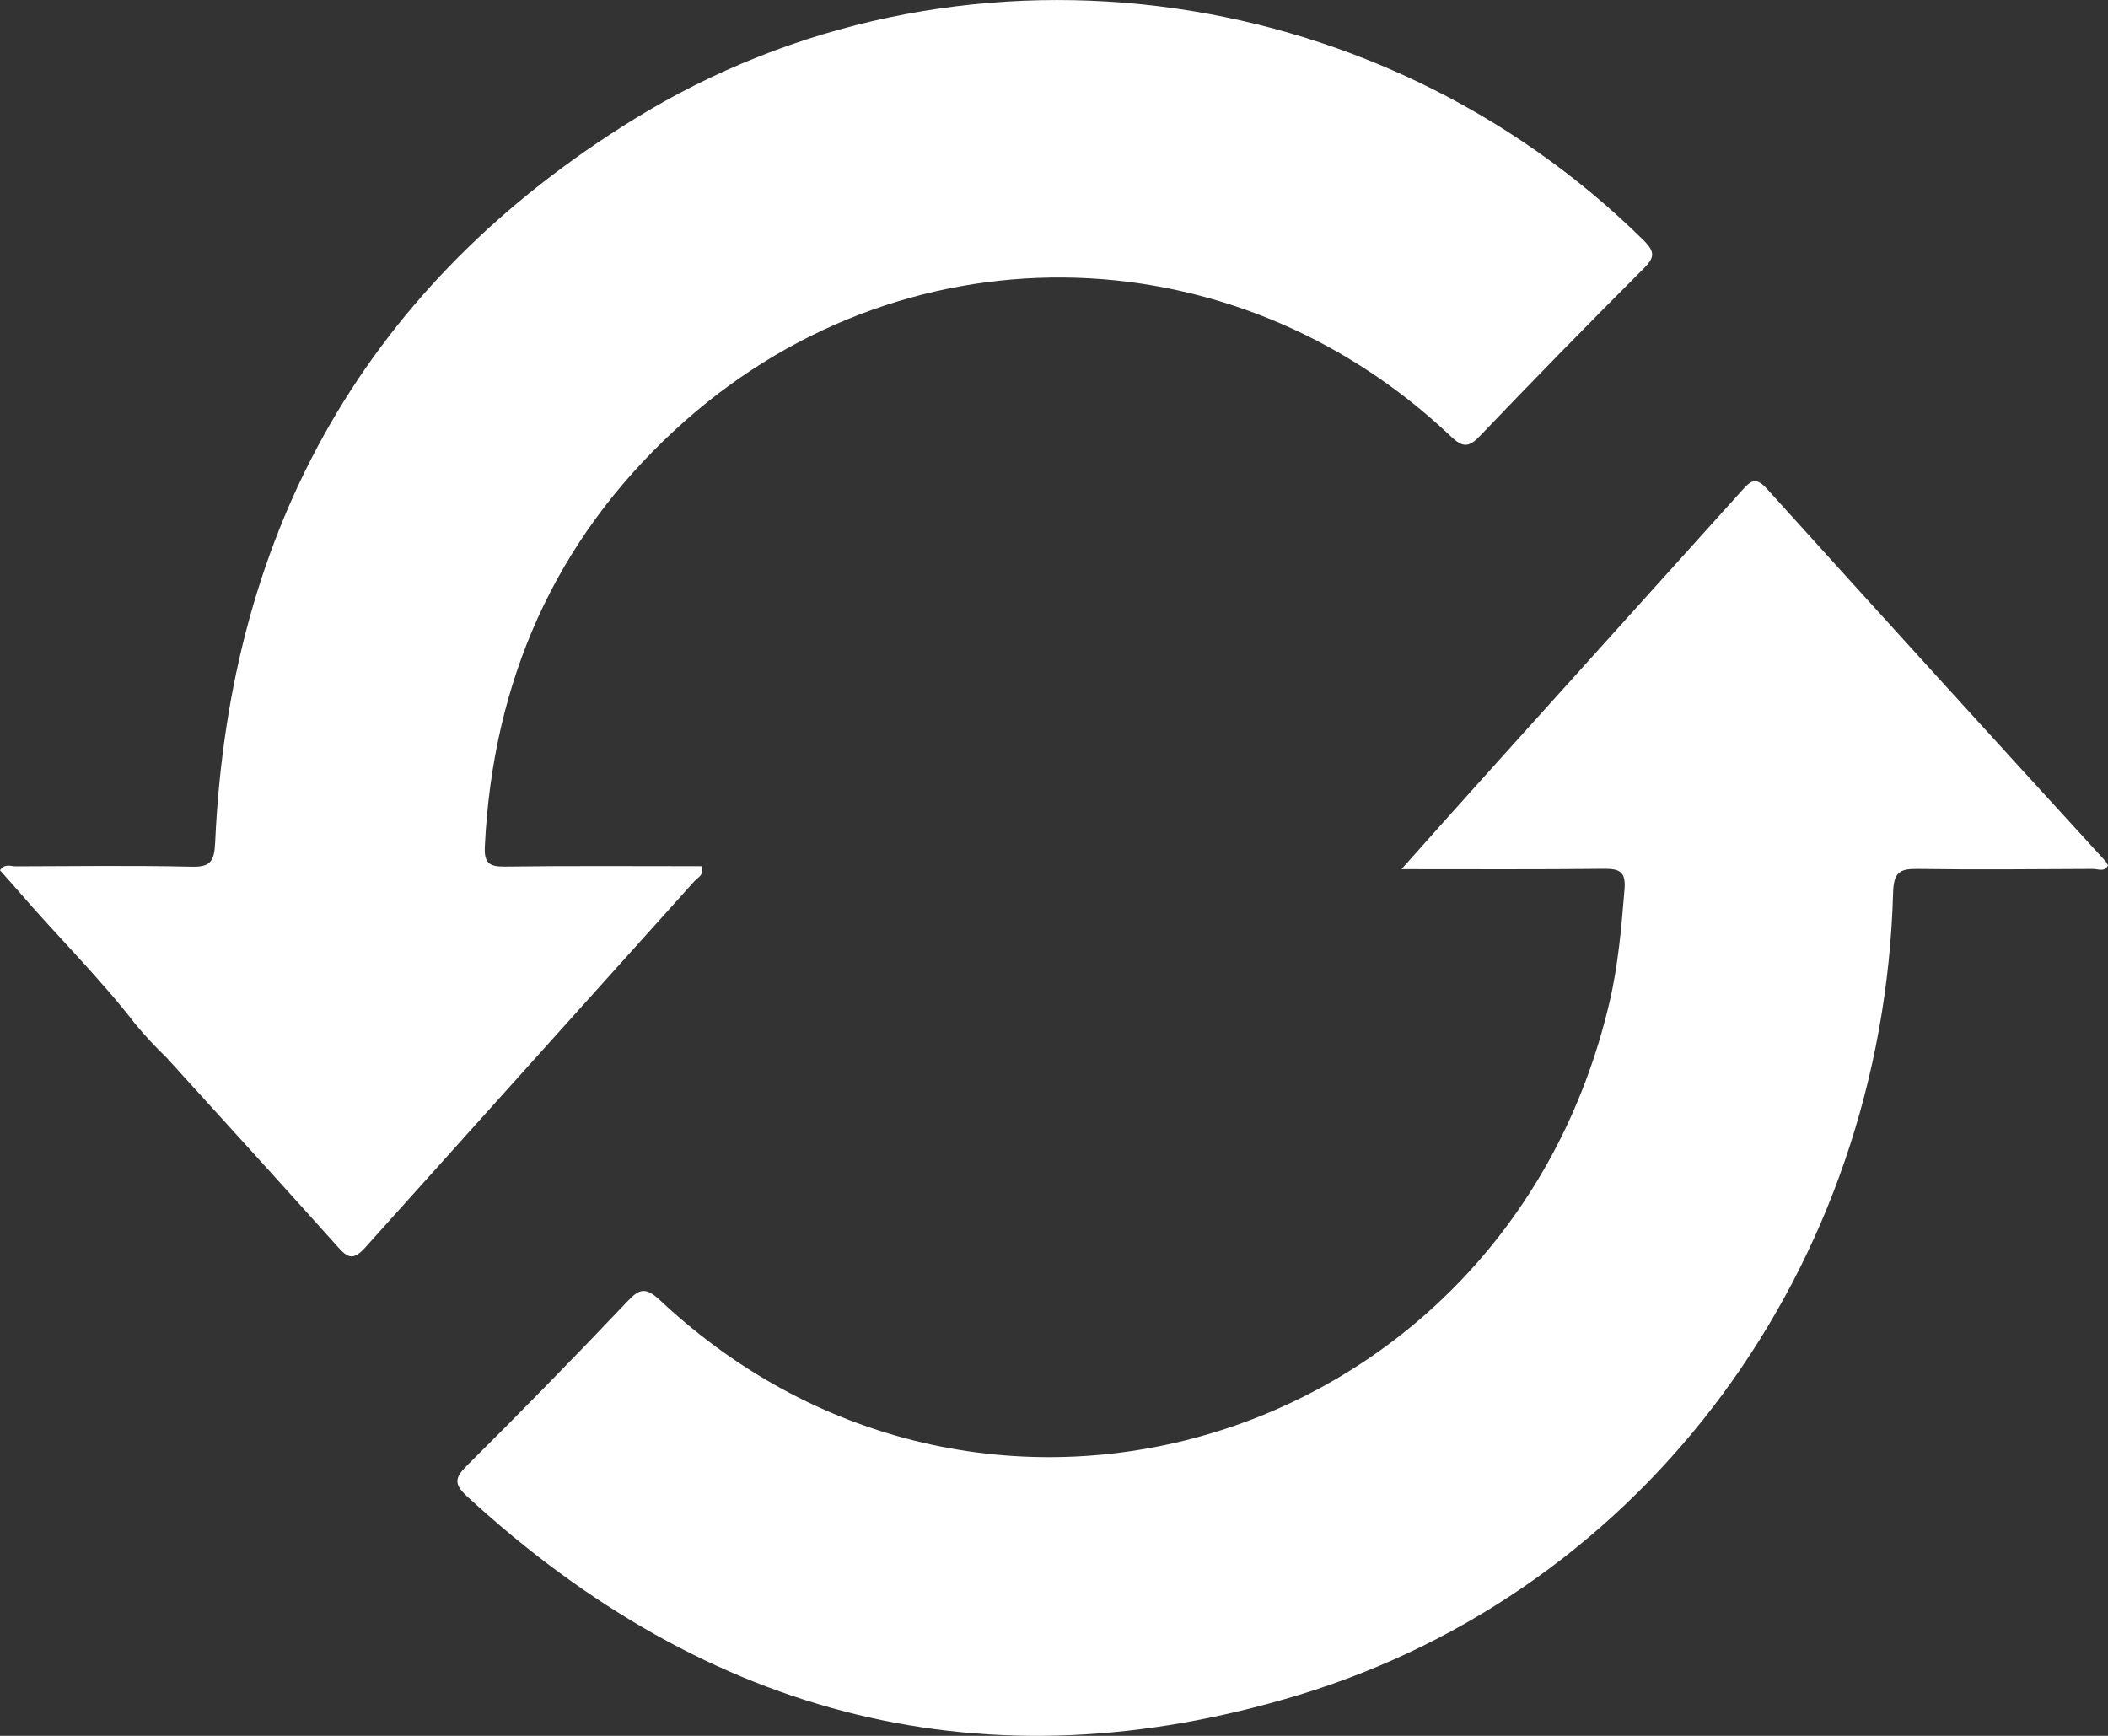 <svg width="17" height="14" viewBox="0 0 17 14" fill="none" xmlns="http://www.w3.org/2000/svg">
<rect x="0" y="0" width="17" height="14" fill="#333333" stroke="none"/>
<path d="M1.092 8.26C0.799 7.881 0.458 7.547 0.147 7.185C0.099 7.129 0.049 7.075 0 7.019C0.037 6.962 0.087 6.987 0.127 6.987C0.599 6.986 1.071 6.979 1.544 6.99C1.697 6.994 1.728 6.947 1.735 6.797C1.849 4.24 2.977 2.28 5.112 0.962C7.692 -0.631 11.084 -0.204 13.255 1.938C13.35 2.033 13.343 2.078 13.255 2.166C12.812 2.609 12.373 3.058 11.939 3.512C11.85 3.605 11.802 3.617 11.7 3.519C9.921 1.833 7.24 1.806 5.443 3.468C4.475 4.362 3.974 5.493 3.91 6.826C3.903 6.963 3.947 6.99 4.071 6.989C4.6 6.982 5.13 6.986 5.656 6.986C5.683 7.056 5.628 7.076 5.601 7.106C4.715 8.092 3.829 9.077 2.944 10.063C2.849 10.168 2.804 10.146 2.723 10.055C2.266 9.544 1.804 9.038 1.344 8.531C1.255 8.445 1.171 8.355 1.092 8.26Z" fill="white"/>
<path d="M11.302 7.01C11.589 6.688 11.844 6.402 12.101 6.117C12.749 5.398 13.397 4.679 14.045 3.959C14.116 3.881 14.156 3.838 14.25 3.943C15.158 4.948 16.069 5.95 16.983 6.949C16.989 6.959 16.995 6.969 17 6.98C16.971 7.036 16.92 7.008 16.88 7.008C16.408 7.01 15.935 7.015 15.463 7.008C15.322 7.006 15.272 7.035 15.267 7.196C15.185 10.21 13.283 12.82 10.465 13.673C7.958 14.431 5.714 13.861 3.767 12.069C3.66 11.97 3.665 11.92 3.767 11.819C4.204 11.385 4.635 10.944 5.059 10.497C5.157 10.392 5.207 10.379 5.323 10.487C7.953 12.953 12.147 11.635 12.979 8.087C13.05 7.786 13.076 7.479 13.101 7.171C13.112 7.033 13.063 7.006 12.939 7.007C12.41 7.013 11.881 7.01 11.302 7.01Z" fill="white"/>
</svg>
